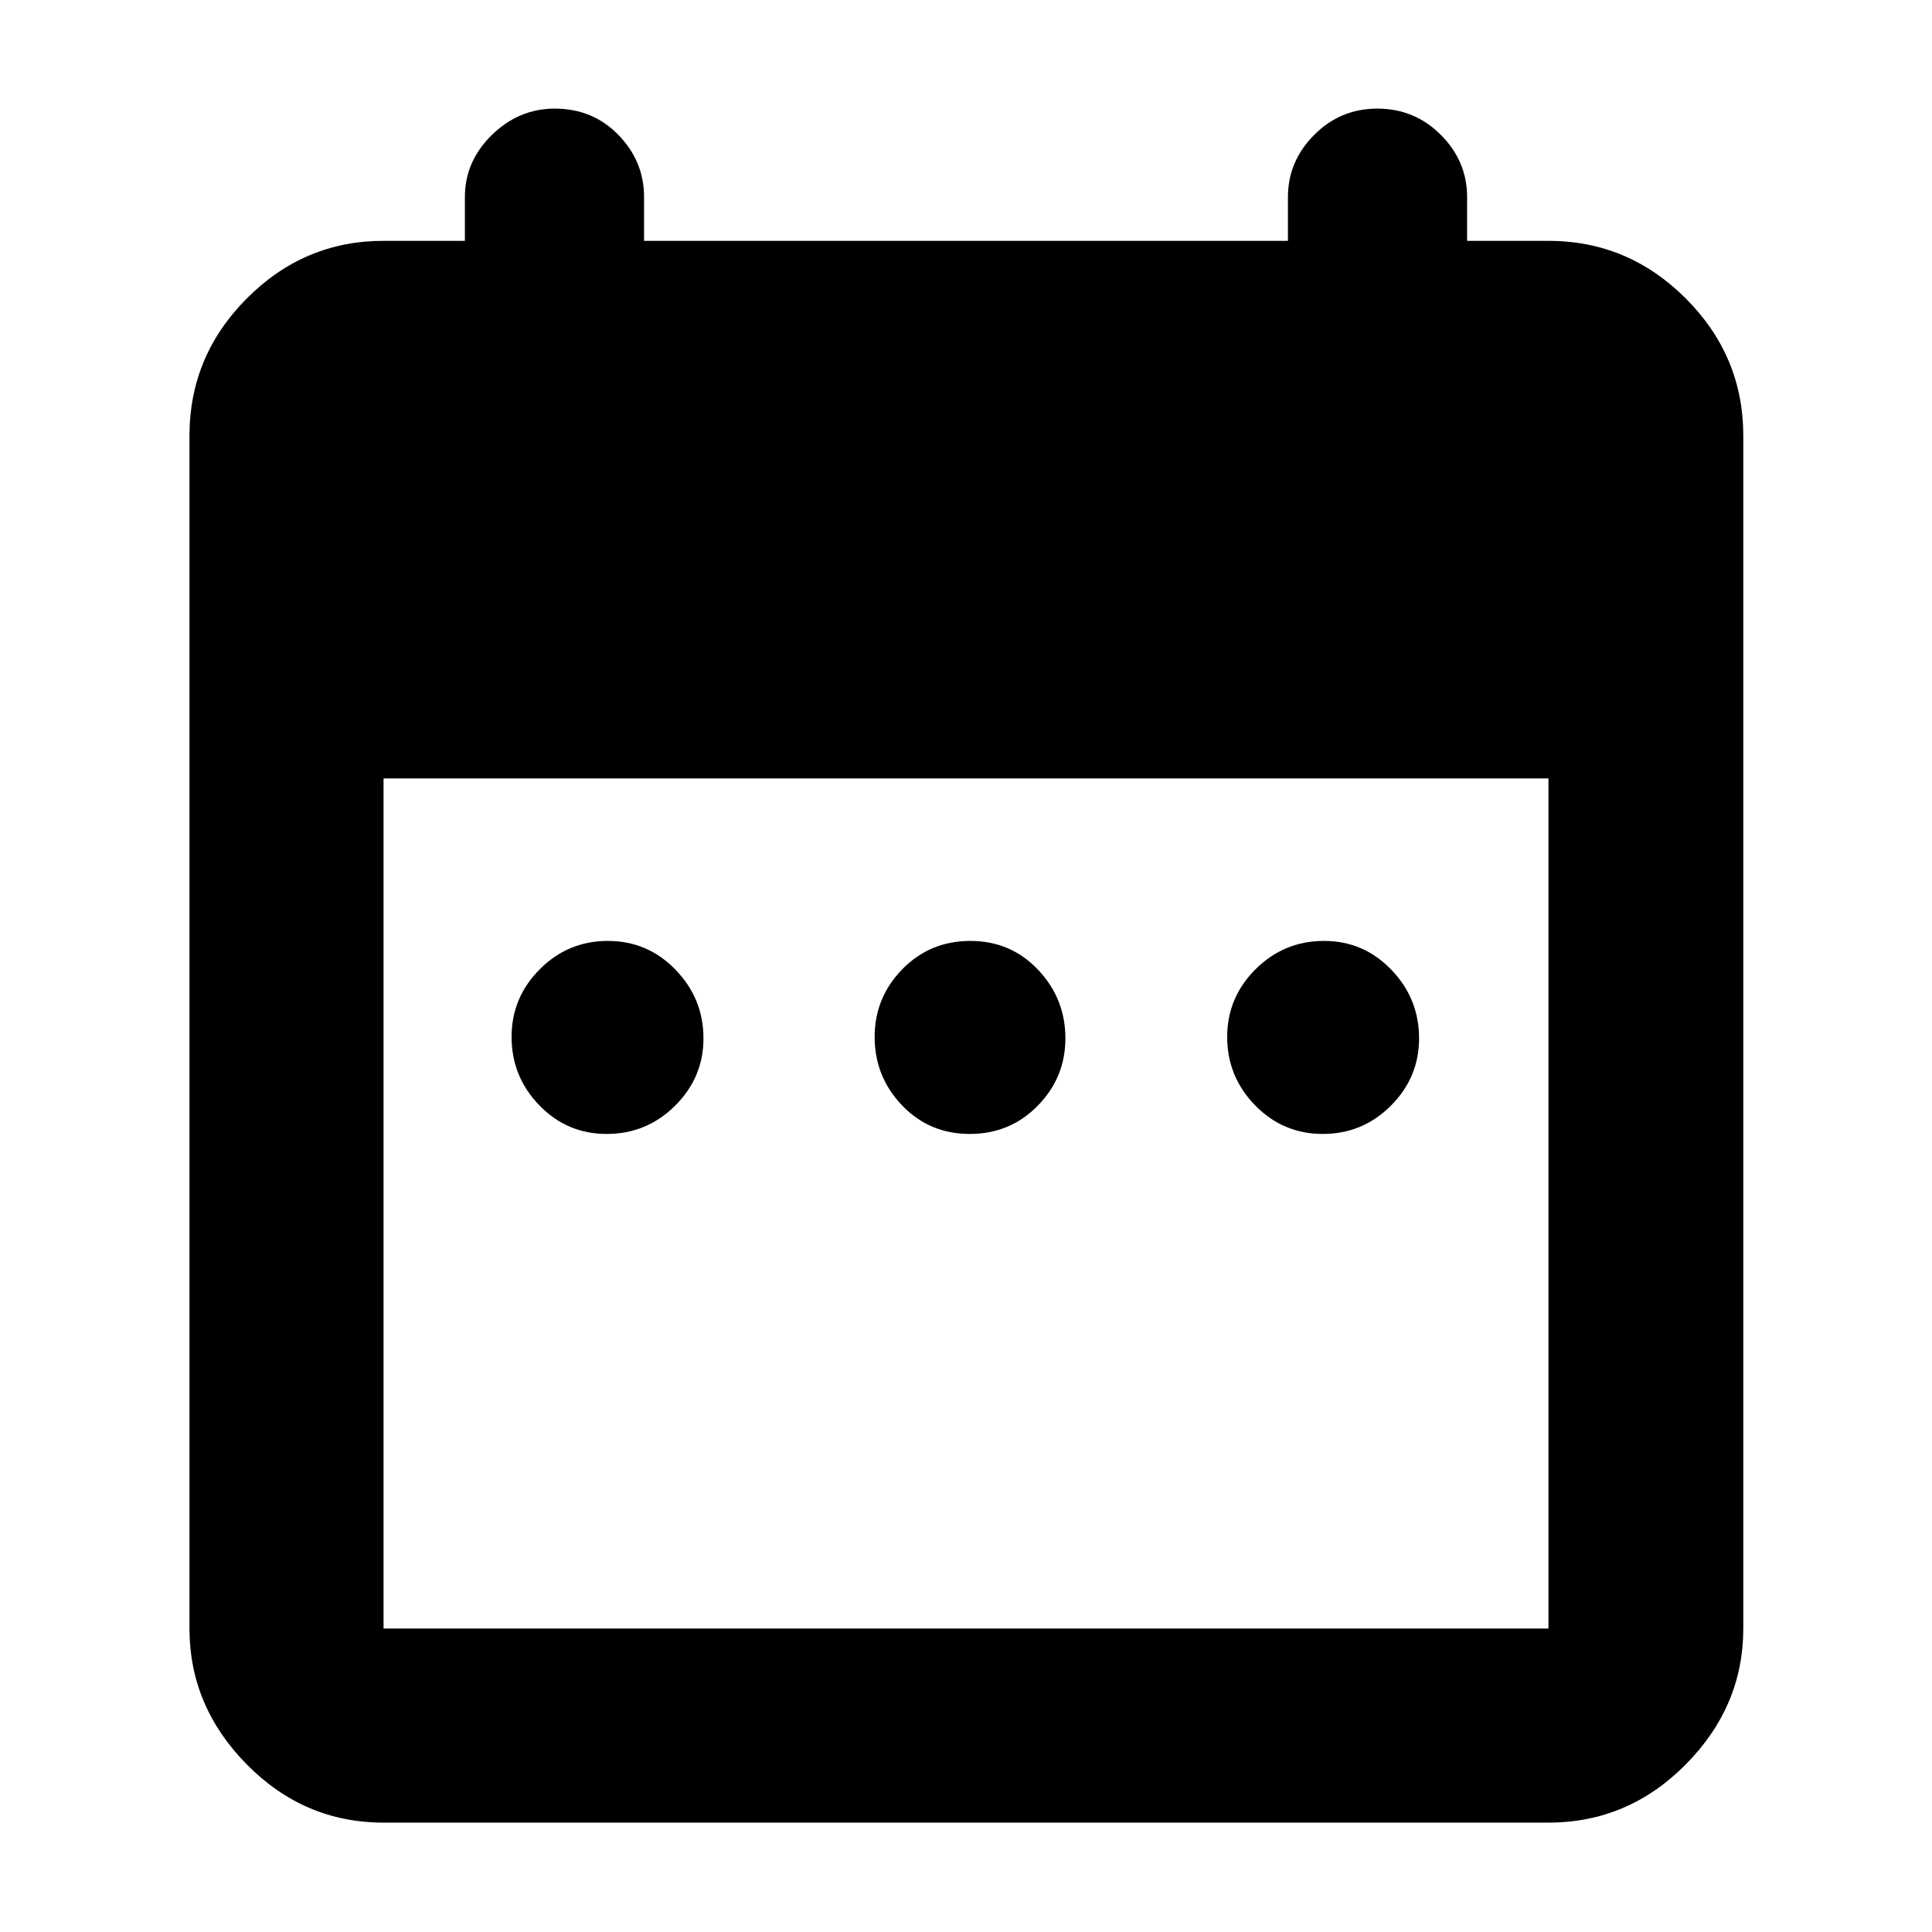 <svg xmlns="http://www.w3.org/2000/svg" height="40" viewBox="0 -960 960 960" width="40"><path d="M301.43-396.55q-19.66 0-33.44-14.23-13.79-14.22-13.79-34 0-19.55 14.03-33.62 14.02-14.06 33.8-14.06 19.78 0 33.65 14.32 13.87 14.33 13.87 34.08 0 19.47-14.11 33.49-14.11 14.02-34.01 14.02Zm180.41 0q-20.06 0-33.64-14.23-13.59-14.22-13.59-34 0-19.55 13.75-33.62 13.75-14.06 33.8-14.06 20.06 0 33.64 14.32 13.59 14.33 13.59 34.08 0 19.47-13.75 33.49-13.75 14.02-33.8 14.02Zm175.46 0q-19.78 0-33.65-14.23-13.87-14.22-13.87-34 0-19.55 14.11-33.62 14.11-14.06 34.01-14.06 19.66 0 33.45 14.32 13.78 14.33 13.78 34.08 0 19.47-14.03 33.49-14.02 14.02-33.8 14.02ZM190.58-54.35q-39.43 0-67.93-28.89-28.5-28.9-28.5-67.54v-592.74q0-39.59 28.5-68.2t67.93-28.61H231v-21.76q0-17.77 13.41-30.85 13.42-13.09 31.25-13.09 18.91 0 31.64 13.09 12.73 13.08 12.73 30.85v21.76h319.94v-21.76q0-17.77 13.02-30.85 13.01-13.09 31.36-13.09 18.62 0 31.64 13.09Q729-879.86 729-862.09v21.76h40.42q39.59 0 68.2 28.61t28.61 68.2v592.74q0 38.64-28.61 67.54-28.61 28.89-68.2 28.89H190.58Zm0-96.43h578.84v-422.44H190.58v422.44Z"/></svg>